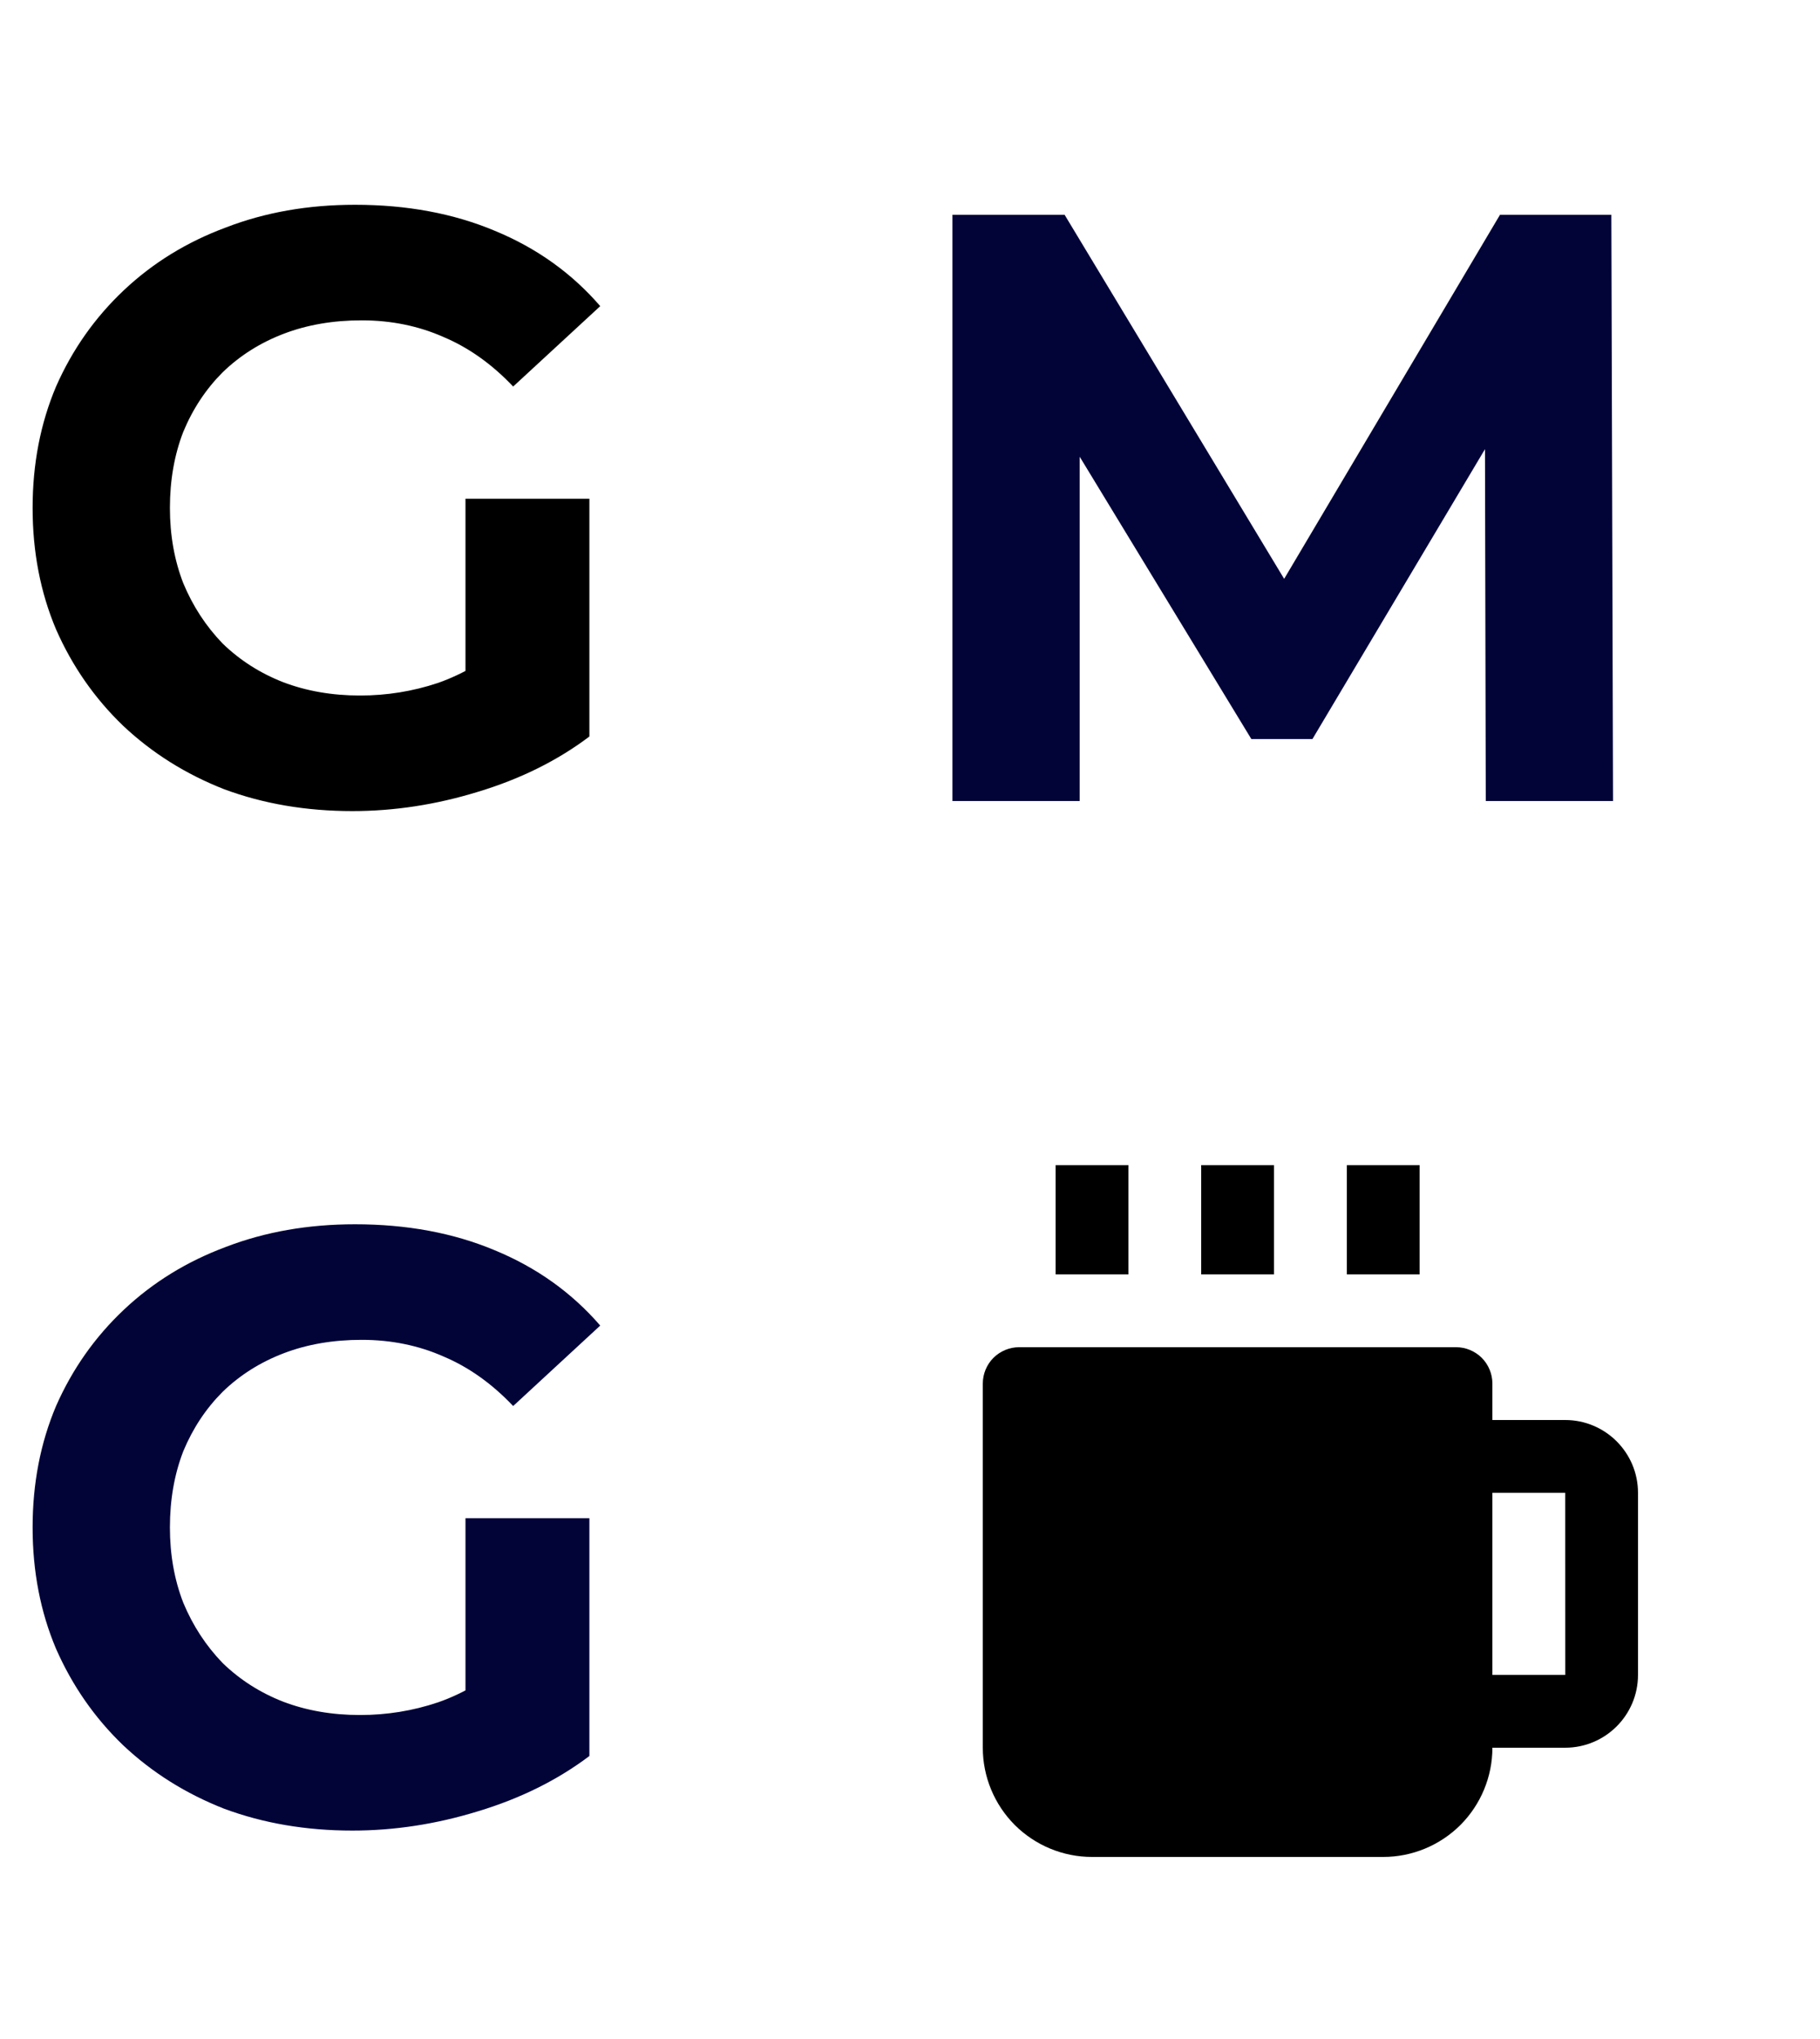 <svg width="25" height="28" viewBox="0 0 25 28" fill="none" xmlns="http://www.w3.org/2000/svg">
<path d="M14.5 16H15.5V17.5H14.5V16ZM16.5 16H17.5V17.5H16.5V16ZM18.5 16H19.5V17.5H18.5V16ZM21.5 19.5H20.5V19C20.5 18.867 20.447 18.74 20.354 18.646C20.26 18.553 20.133 18.5 20 18.5H14C13.867 18.5 13.74 18.553 13.646 18.646C13.553 18.74 13.5 18.867 13.5 19V24C13.5 24.398 13.658 24.779 13.939 25.061C14.221 25.342 14.602 25.5 15 25.5H19C19.398 25.5 19.779 25.342 20.061 25.061C20.342 24.779 20.5 24.398 20.5 24H21.5C22.052 24 22.5 23.552 22.5 23V20.5C22.5 19.948 22.052 19.5 21.5 19.5ZM20.5 23V20.5H21.5L21.501 23H20.5Z" fill="black"/>
<path d="M4.841 11.138C4.205 11.138 3.619 11.038 3.082 10.839C2.553 10.632 2.089 10.341 1.69 9.965C1.299 9.589 0.993 9.149 0.77 8.643C0.556 8.137 0.448 7.581 0.448 6.975C0.448 6.369 0.556 5.814 0.77 5.308C0.993 4.802 1.303 4.361 1.702 3.985C2.101 3.609 2.568 3.322 3.105 3.123C3.642 2.916 4.232 2.812 4.876 2.812C5.589 2.812 6.229 2.931 6.796 3.169C7.371 3.406 7.854 3.751 8.245 4.204L7.049 5.308C6.758 5.001 6.44 4.775 6.095 4.629C5.75 4.476 5.374 4.399 4.968 4.399C4.577 4.399 4.22 4.46 3.898 4.583C3.576 4.706 3.297 4.882 3.059 5.112C2.829 5.342 2.649 5.614 2.518 5.929C2.396 6.243 2.334 6.592 2.334 6.975C2.334 7.351 2.396 7.696 2.518 8.01C2.649 8.324 2.829 8.6 3.059 8.838C3.297 9.068 3.573 9.244 3.887 9.367C4.209 9.49 4.562 9.551 4.945 9.551C5.313 9.551 5.669 9.494 6.014 9.379C6.367 9.256 6.708 9.053 7.038 8.769L8.096 10.114C7.659 10.444 7.149 10.697 6.566 10.873C5.991 11.05 5.416 11.138 4.841 11.138ZM6.394 9.873V6.849H8.096V10.114L6.394 9.873Z" fill="black"/>
<path d="M13.083 11V2.95H14.624L18.051 8.631H17.235L20.604 2.95H22.134L22.157 11H20.409L20.397 5.629H20.719L18.028 10.149H17.189L14.44 5.629H14.831V11H13.083ZM4.841 25.138C4.205 25.138 3.619 25.038 3.082 24.839C2.553 24.632 2.089 24.341 1.69 23.965C1.299 23.589 0.993 23.148 0.77 22.642C0.556 22.136 0.448 21.581 0.448 20.975C0.448 20.369 0.556 19.814 0.77 19.308C0.993 18.802 1.303 18.361 1.702 17.985C2.101 17.609 2.568 17.322 3.105 17.122C3.642 16.916 4.232 16.812 4.876 16.812C5.589 16.812 6.229 16.931 6.796 17.169C7.371 17.406 7.854 17.751 8.245 18.203L7.049 19.308C6.758 19.001 6.44 18.775 6.095 18.629C5.75 18.476 5.374 18.399 4.968 18.399C4.577 18.399 4.22 18.46 3.898 18.583C3.576 18.706 3.297 18.882 3.059 19.112C2.829 19.342 2.649 19.614 2.518 19.928C2.396 20.243 2.334 20.592 2.334 20.975C2.334 21.351 2.396 21.696 2.518 22.01C2.649 22.324 2.829 22.6 3.059 22.838C3.297 23.068 3.573 23.244 3.887 23.367C4.209 23.49 4.562 23.551 4.945 23.551C5.313 23.551 5.669 23.494 6.014 23.378C6.367 23.256 6.708 23.053 7.038 22.769L8.096 24.114C7.659 24.444 7.149 24.697 6.566 24.873C5.991 25.05 5.416 25.138 4.841 25.138ZM6.394 23.873V20.848H8.096V24.114L6.394 23.873Z" fill="#020438"/>
</svg>
